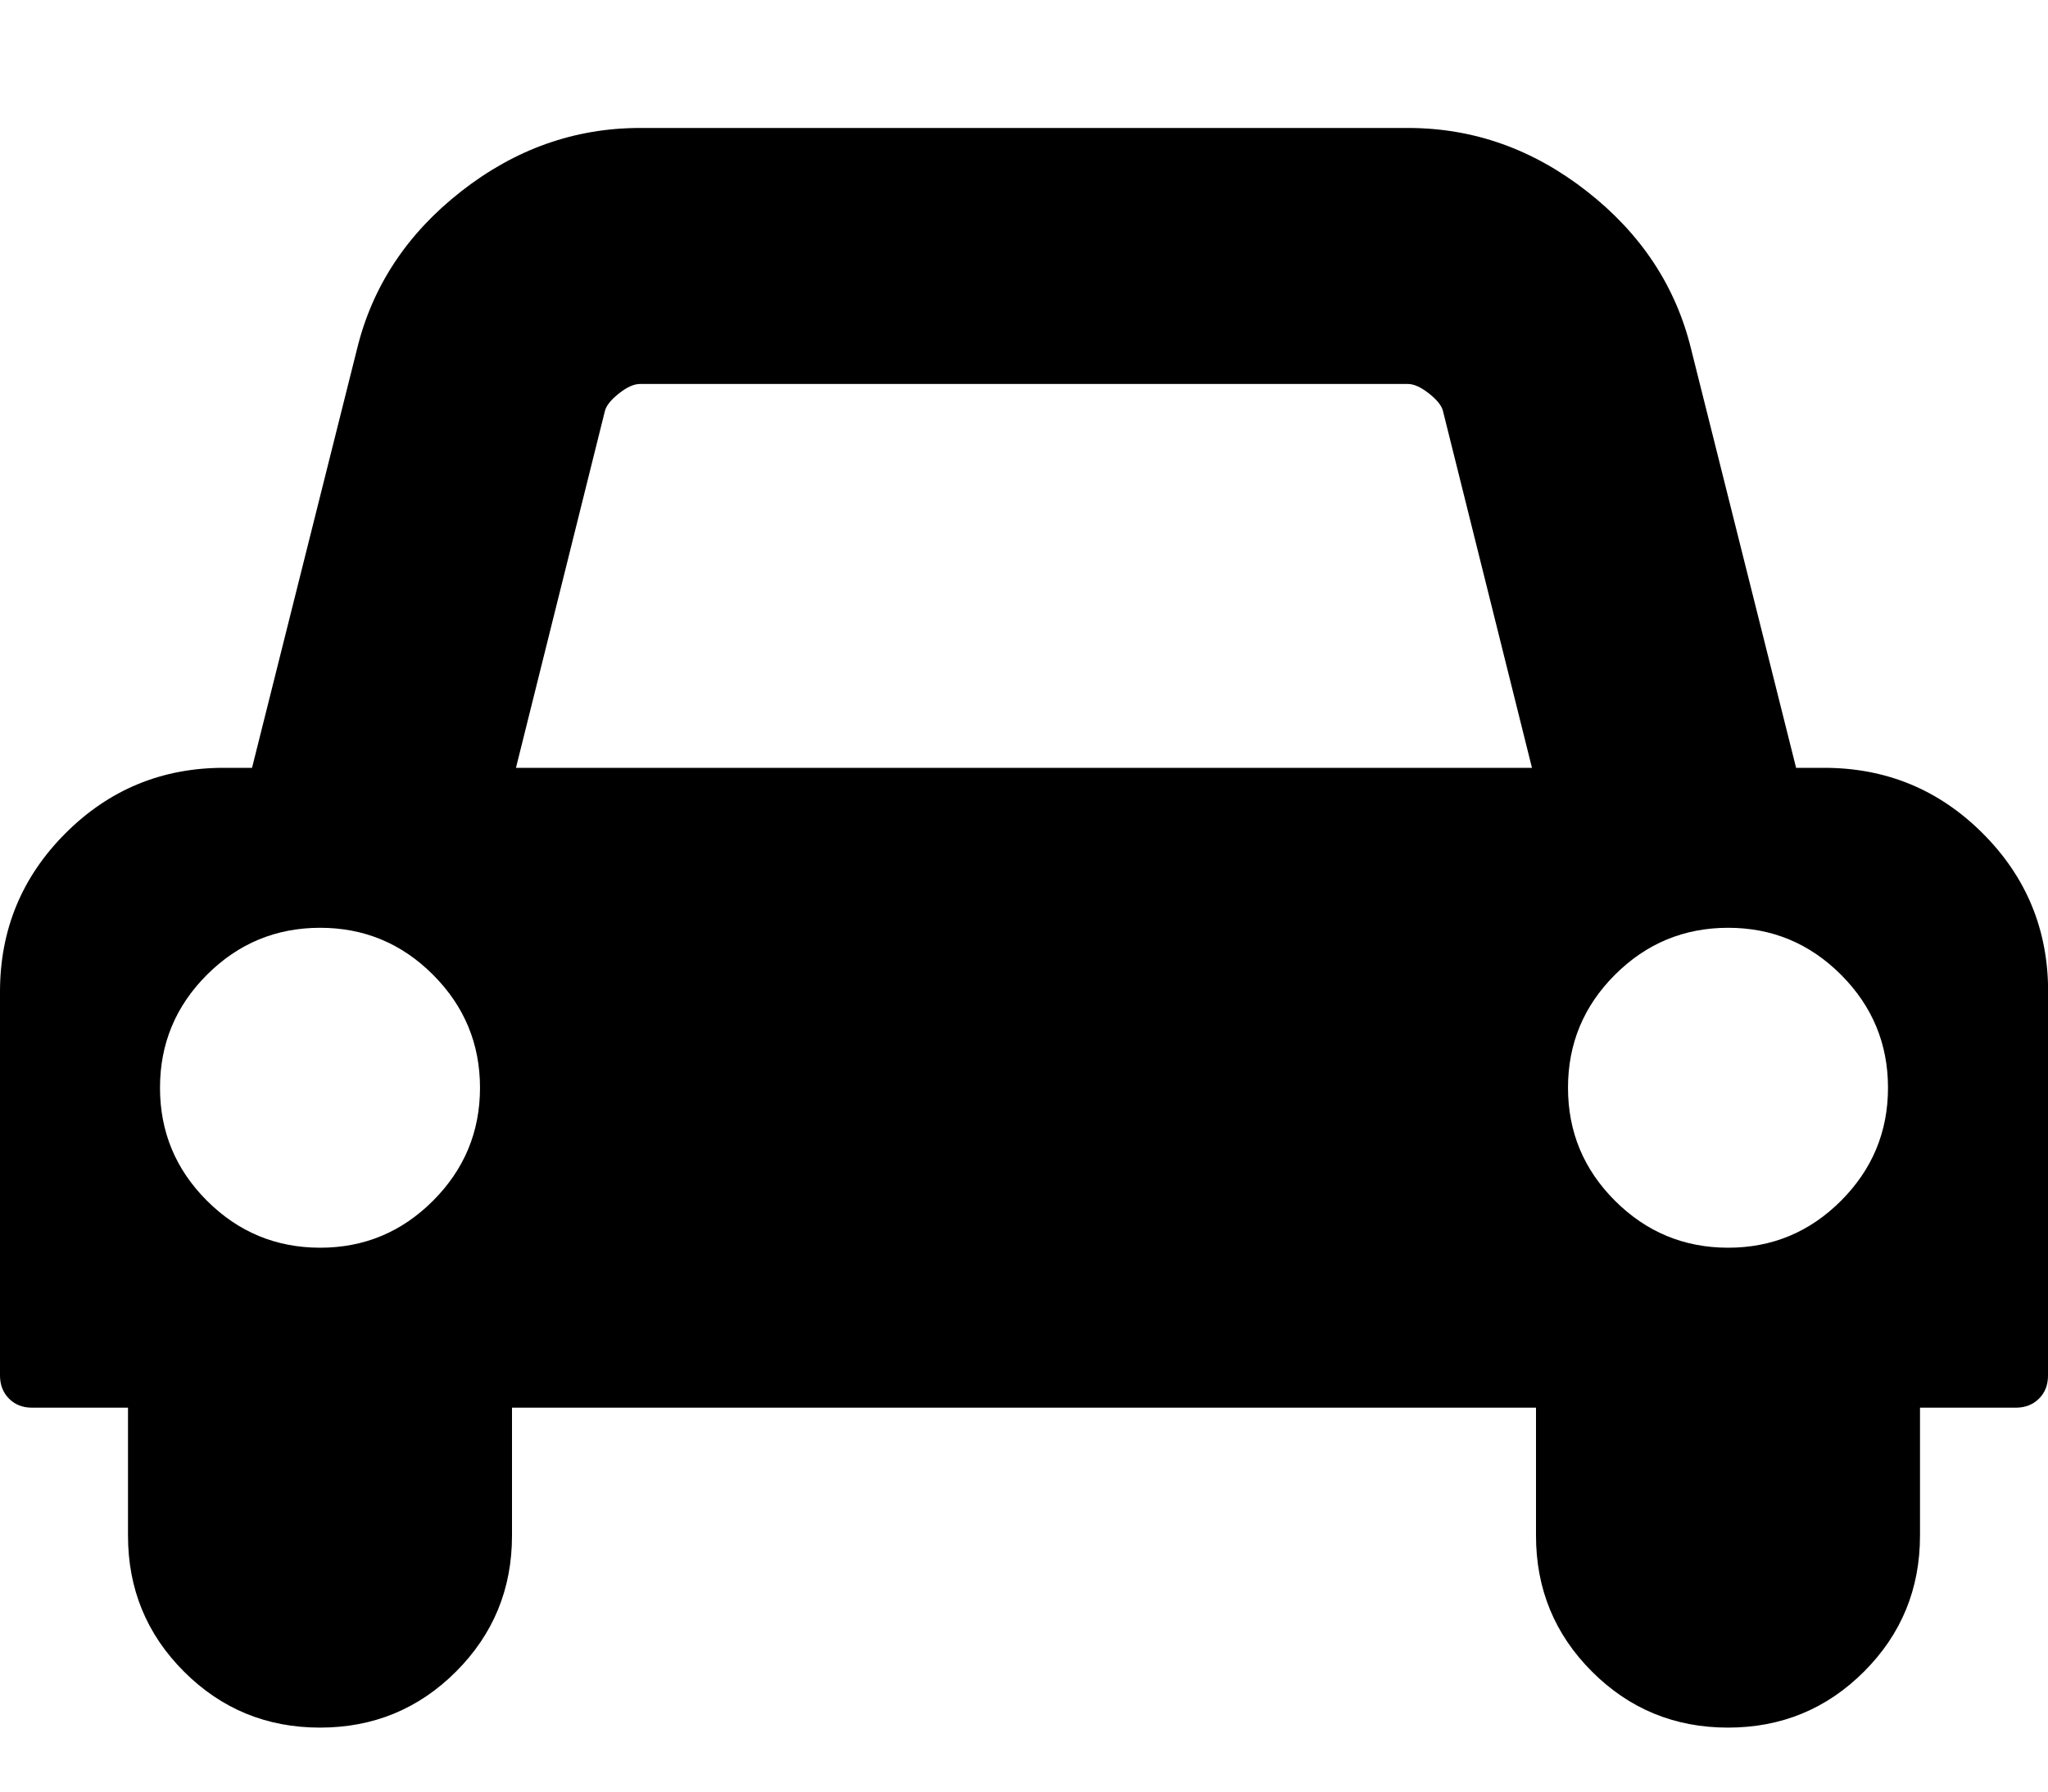 <svg xmlns="http://www.w3.org/2000/svg" width="32" height="28" viewBox="0 0 32 28"><path d="M7.5 17q0-1.031-.734-1.766T5 14.5t-1.766.734T2.5 17t.734 1.766T5 19.5t1.766-.734T7.5 17zm.562-5h15.875l-1.391-5.578q-.031-.125-.219-.273t-.328-.148h-12q-.141 0-.328.148t-.219.273zM29.5 17q0-1.031-.734-1.766T27 14.5t-1.766.734T24.5 17t.734 1.766T27 19.5t1.766-.734T29.5 17zm2.5-1.5v6q0 .219-.141.359T31.5 22H30v2q0 1.25-.875 2.125T27 27t-2.125-.875T24 24v-2H8v2q0 1.25-.875 2.125T5 27t-2.125-.875T2 24v-2H.5q-.219 0-.359-.141T0 21.5v-6q0-1.453 1.023-2.477T3.5 12h.438l1.641-6.547q.359-1.469 1.625-2.461T10.001 2h12q1.531 0 2.797.992t1.625 2.461L28.064 12h.438q1.453 0 2.477 1.023t1.023 2.477z"/></svg>